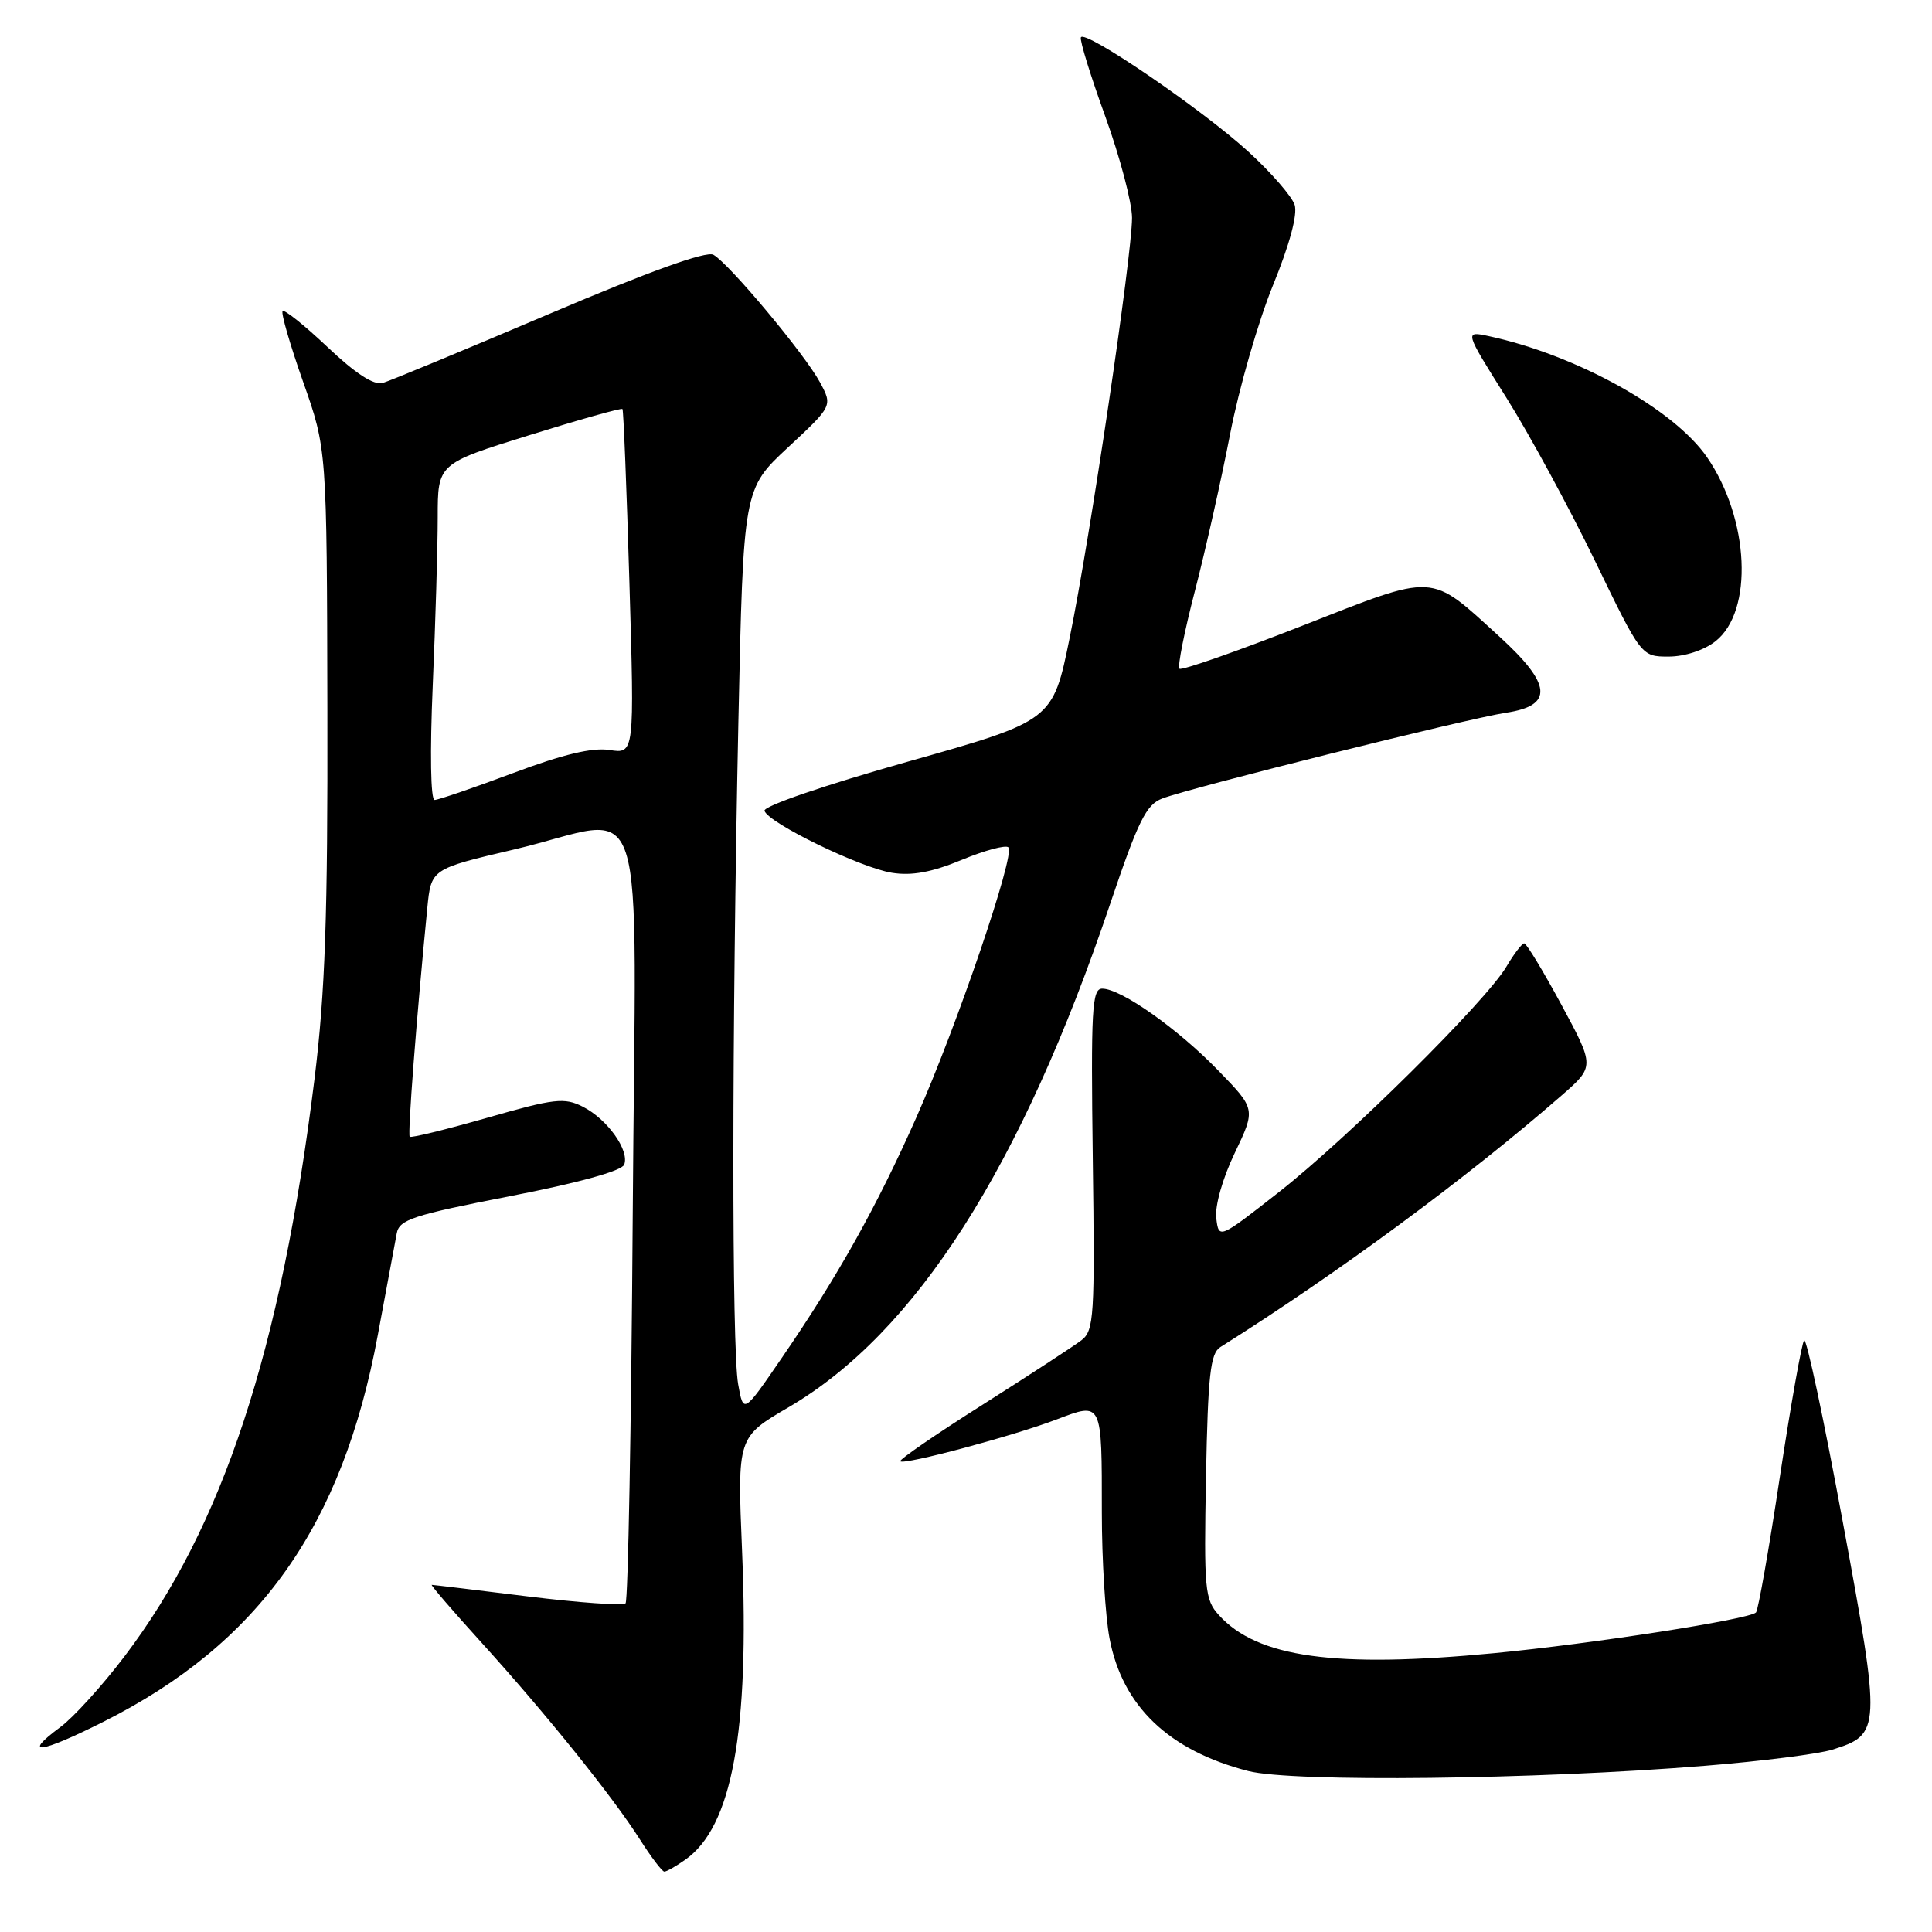 <?xml version="1.0" encoding="UTF-8" standalone="no"?>
<!DOCTYPE svg PUBLIC "-//W3C//DTD SVG 1.1//EN" "http://www.w3.org/Graphics/SVG/1.1/DTD/svg11.dtd" >
<svg xmlns="http://www.w3.org/2000/svg" xmlns:xlink="http://www.w3.org/1999/xlink" version="1.1" viewBox="0 0 256 256">
 <g >
 <path fill="currentColor"
d=" M 90.79 246.43 C 97.00 242.09 99.32 229.51 98.33 205.55 C 97.70 190.44 97.70 190.44 104.49 186.47 C 121.35 176.61 135.33 154.70 147.15 119.63 C 150.81 108.79 151.88 106.61 154.00 105.81 C 157.79 104.36 194.50 95.20 199.56 94.44 C 205.88 93.49 205.63 90.69 198.68 84.35 C 189.33 75.83 190.47 75.89 172.49 82.94 C 163.85 86.33 156.55 88.88 156.28 88.61 C 156.01 88.34 156.93 83.70 158.33 78.31 C 159.73 72.91 161.83 63.55 163.00 57.50 C 164.17 51.45 166.72 42.61 168.66 37.84 C 170.88 32.42 171.95 28.43 171.55 27.15 C 171.19 26.03 168.43 22.85 165.42 20.10 C 159.24 14.45 143.65 3.82 143.22 4.96 C 143.06 5.37 144.52 10.10 146.47 15.47 C 148.41 20.84 150.00 26.87 150.00 28.87 C 149.99 33.90 144.47 71.16 141.74 84.50 C 139.50 95.50 139.50 95.50 120.23 100.94 C 109.19 104.06 101.11 106.83 101.30 107.44 C 101.82 109.06 114.02 114.99 118.19 115.65 C 120.81 116.07 123.48 115.58 127.43 113.94 C 130.48 112.68 133.26 111.93 133.62 112.28 C 134.55 113.21 126.81 135.92 121.41 148.09 C 116.19 159.86 111.02 169.11 103.60 179.92 C 98.51 187.35 98.51 187.35 97.81 183.42 C 96.95 178.58 96.97 136.84 97.84 95.65 C 98.50 64.79 98.50 64.79 104.42 59.28 C 110.33 53.78 110.33 53.78 108.64 50.64 C 106.62 46.91 96.60 34.91 94.53 33.76 C 93.59 33.23 86.02 35.96 72.79 41.59 C 61.63 46.34 51.70 50.46 50.73 50.74 C 49.54 51.08 47.13 49.52 43.42 46.01 C 40.38 43.13 37.69 40.98 37.45 41.22 C 37.21 41.46 38.43 45.67 40.16 50.58 C 43.31 59.50 43.31 59.50 43.38 94.00 C 43.44 121.40 43.09 131.48 41.67 143.00 C 37.24 178.89 29.53 202.32 16.48 219.50 C 13.56 223.35 9.75 227.55 8.01 228.84 C 2.81 232.68 5.28 232.38 13.69 228.15 C 34.34 217.77 45.36 202.25 50.06 176.91 C 51.23 170.63 52.35 164.57 52.57 163.43 C 52.90 161.60 54.72 161.01 67.57 158.50 C 76.64 156.74 82.39 155.15 82.71 154.32 C 83.43 152.43 80.48 148.30 77.24 146.65 C 74.78 145.40 73.48 145.55 64.56 148.11 C 59.09 149.67 54.47 150.81 54.29 150.62 C 54.00 150.33 55.17 135.08 56.62 120.32 C 57.13 115.14 57.13 115.14 68.08 112.57 C 86.29 108.30 84.23 101.95 83.84 160.92 C 83.65 188.92 83.22 212.11 82.89 212.45 C 82.55 212.78 76.71 212.37 69.92 211.53 C 63.12 210.69 57.40 210.00 57.21 210.00 C 57.02 210.00 60.02 213.49 63.89 217.75 C 72.43 227.18 81.16 238.03 84.80 243.75 C 86.28 246.08 87.74 248.00 88.03 248.00 C 88.32 248.00 89.56 247.30 90.79 246.43 Z  M 226.00 233.97 C 233.43 233.37 240.98 232.41 242.79 231.84 C 249.25 229.83 249.28 229.23 244.20 201.77 C 241.69 188.17 239.38 177.29 239.06 177.60 C 238.75 177.91 237.31 186.03 235.85 195.64 C 234.40 205.26 232.97 213.36 232.68 213.66 C 231.76 214.58 210.98 217.81 198.00 219.05 C 176.91 221.07 166.60 219.64 161.50 214.00 C 159.64 211.95 159.52 210.62 159.80 195.64 C 160.06 182.20 160.38 179.33 161.70 178.50 C 177.33 168.66 194.34 156.12 206.91 145.16 C 211.31 141.32 211.31 141.32 206.91 133.16 C 204.48 128.67 202.26 125.00 201.97 125.00 C 201.67 125.00 200.61 126.39 199.61 128.08 C 196.91 132.66 178.65 150.75 169.50 157.93 C 161.50 164.20 161.50 164.20 161.16 161.40 C 160.97 159.78 162.00 156.13 163.61 152.78 C 166.39 146.96 166.39 146.96 161.44 141.86 C 156.08 136.32 148.54 131.00 146.05 131.00 C 144.69 131.00 144.54 133.69 144.80 153.60 C 145.08 174.41 144.97 176.31 143.30 177.59 C 142.31 178.35 136.42 182.19 130.22 186.12 C 124.01 190.05 119.09 193.43 119.29 193.63 C 119.81 194.14 134.22 190.29 140.02 188.08 C 146.08 185.78 146.00 185.61 146.00 200.45 C 146.00 206.65 146.46 214.15 147.02 217.10 C 148.72 226.08 154.86 231.95 165.39 234.67 C 171.28 236.18 203.49 235.81 226.00 233.97 Z  M 227.31 84.97 C 232.37 80.99 231.81 68.77 226.20 60.60 C 221.80 54.20 208.91 47.05 197.27 44.54 C 194.04 43.85 194.04 43.85 199.59 52.68 C 202.64 57.53 207.91 67.24 211.31 74.25 C 217.48 87.00 217.48 87.00 221.10 87.00 C 223.23 87.00 225.80 86.16 227.31 84.97 Z  M 57.34 90.84 C 57.70 82.50 58.00 72.48 58.00 68.56 C 58.00 61.44 58.00 61.44 70.12 57.67 C 76.78 55.60 82.34 54.03 82.48 54.20 C 82.62 54.36 83.03 64.71 83.40 77.19 C 84.07 99.89 84.07 99.89 80.78 99.38 C 78.50 99.02 74.60 99.95 68.00 102.43 C 62.77 104.39 58.09 105.99 57.59 106.00 C 57.06 106.00 56.96 99.72 57.34 90.84 Z "/>
</g>
</svg>